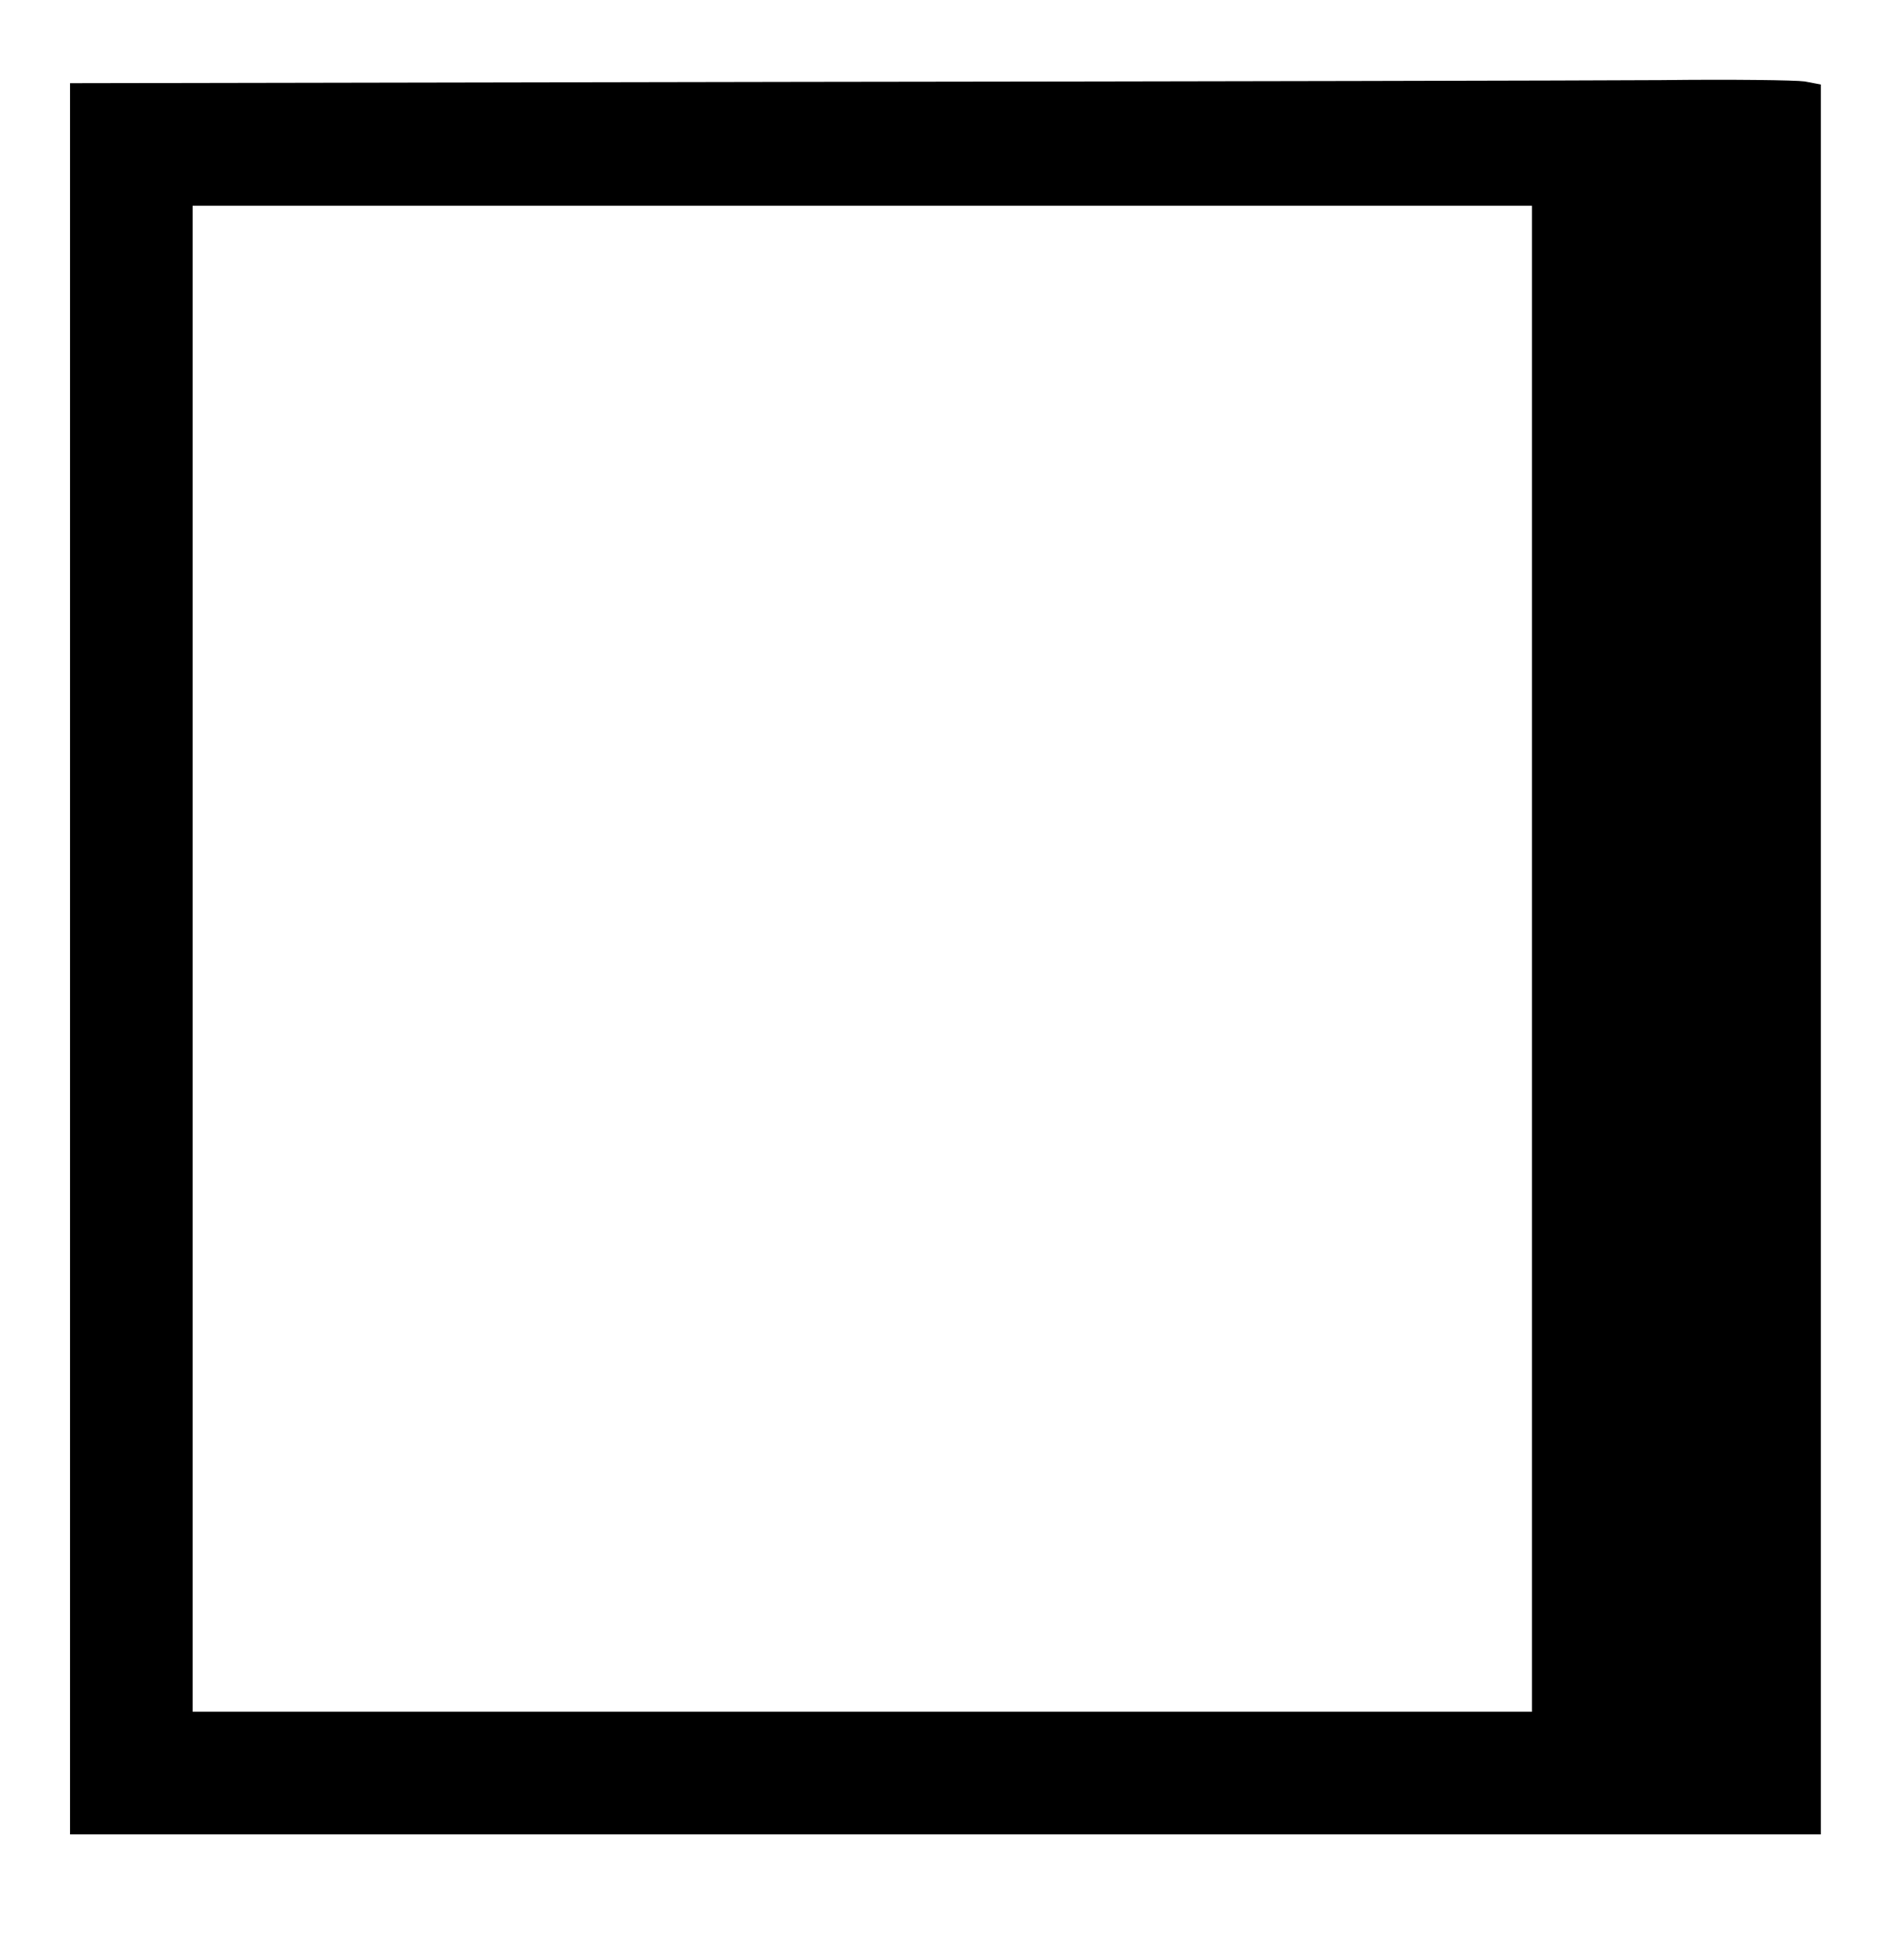 <?xml version="1.0" standalone="no"?>
<!DOCTYPE svg PUBLIC "-//W3C//DTD SVG 20010904//EN"
 "http://www.w3.org/TR/2001/REC-SVG-20010904/DTD/svg10.dtd">
<svg version="1.0" xmlns="http://www.w3.org/2000/svg"
 width="435pt" height="444pt" viewBox="0 0 435 444"
 preserveAspectRatio="xMidYMid meet">
<g transform="translate(0,444) scale(0.1,-0.1)"
fill="#000000" stroke="none">
<path d="M1833 4253 l-1673 -3 0 -2000 0 -2000 2000 0 2000 0 0 1999 0 1998
-37 7 c-21 3 -168 5 -328 3 -159 -1 -1043 -3 -1962 -4z m1667 -2003 l0 -1720
-1530 0 -1530 0 0 1720 0 1720 1530 0 1530 0 0 -1720z"/>
</g>
</svg>
